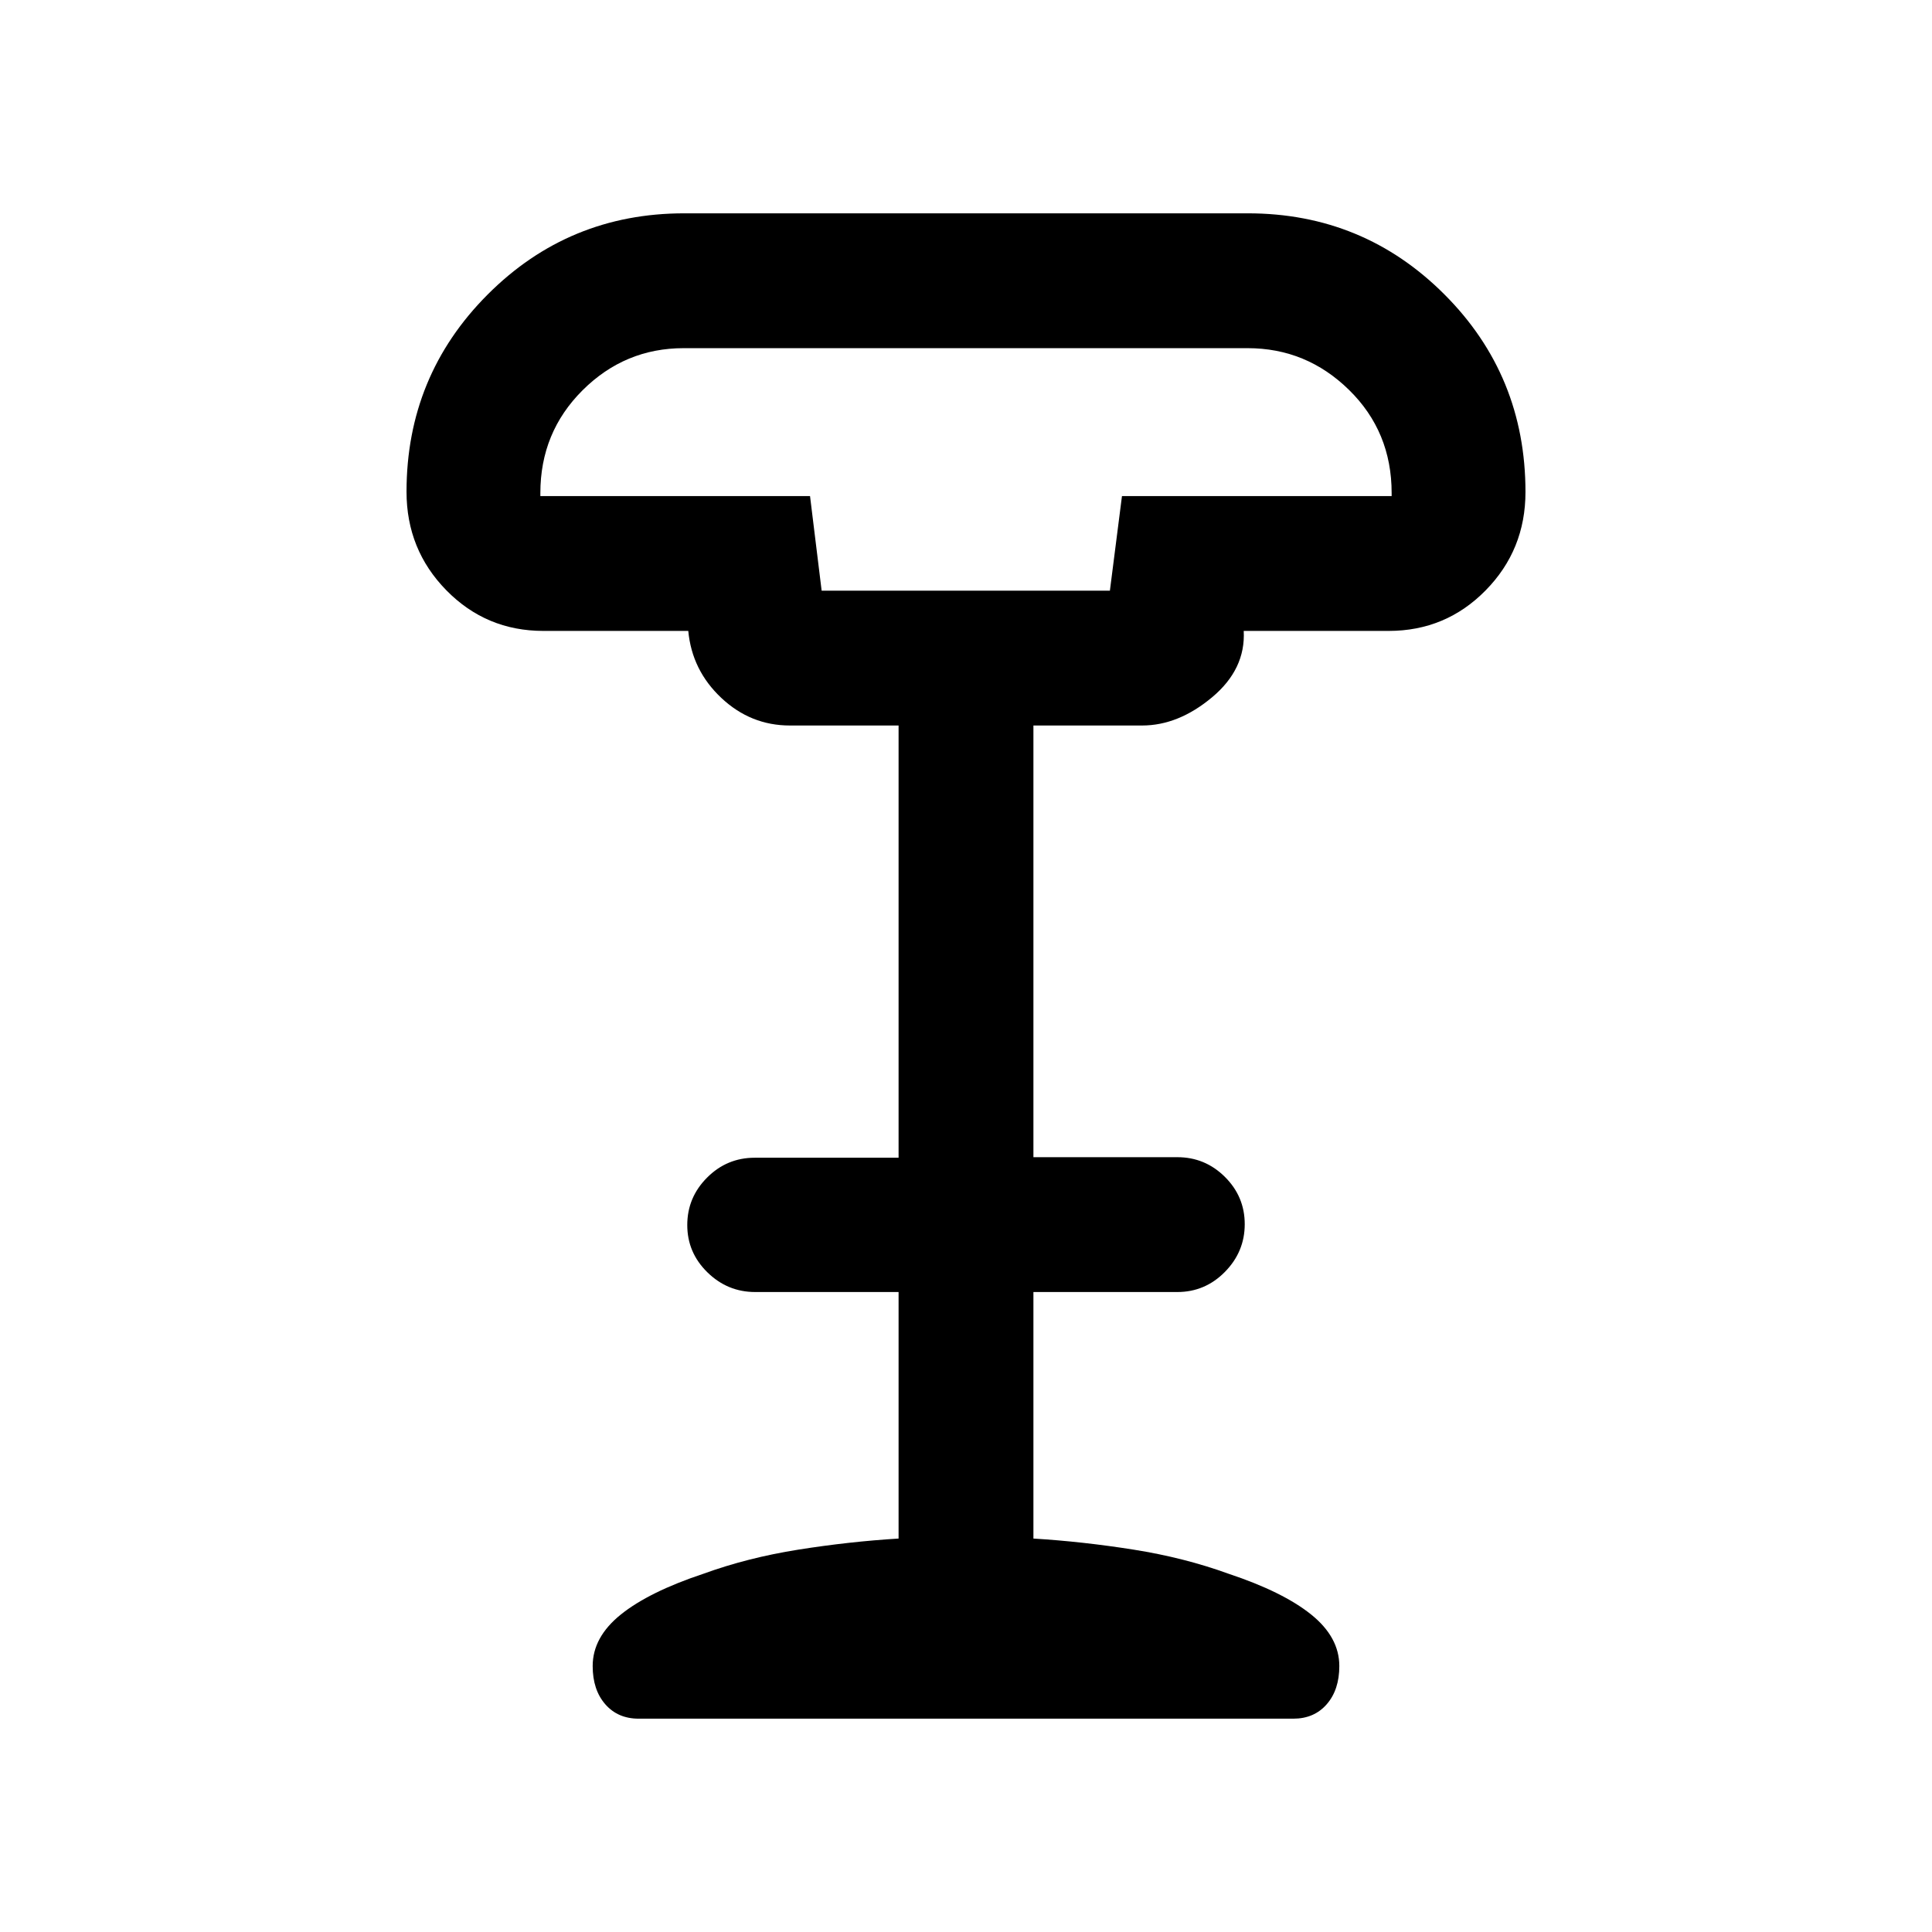 <svg xmlns="http://www.w3.org/2000/svg" height="20" viewBox="0 -960 960 960" width="20"><path d="M408.27-666.5H551.5l6-47h134v-1.5q0-30.5-21.17-51.25Q649.17-787 619.94-787H339.72q-29.22 0-50.22 20.9t-21 51.1v1.5h134l5.77 47ZM317.34-106q-10.34 0-16.59-7.17t-6.25-18.99q0-14.34 14-25.6 14-11.26 41-20.24 22-8 47.25-12t49.75-5.5V-318h-71.25q-13.75 0-23.75-9.79t-10-23.5q0-13.71 9.85-23.57 9.85-9.87 23.65-9.87h71.5V-599.5h-54q-19.5 0-34.08-13.71-14.59-13.71-16.42-33.29h-72q-28.4 0-48.2-20.18-19.8-20.18-19.8-48.96 0-57.58 40.27-97.97Q282.55-854 340-854h280q57.45 0 97.72 40.29Q758-773.42 758-715.5q0 28.72-19.8 48.86T690-646.5h-72q1 19-15.75 33t-34.75 14h-54V-385H585q13.8 0 23.65 9.79 9.85 9.79 9.85 23.5T608.65-328q-9.85 10-23.65 10h-71.5v122.5q24.5 1.5 49.75 5.5t47.25 12q27 8.98 41 20.24 14 11.26 14 25.6 0 11.82-6.25 18.99Q653-106 642.66-106H317.34Zm91.16-560.5h143-143Z"/></svg>